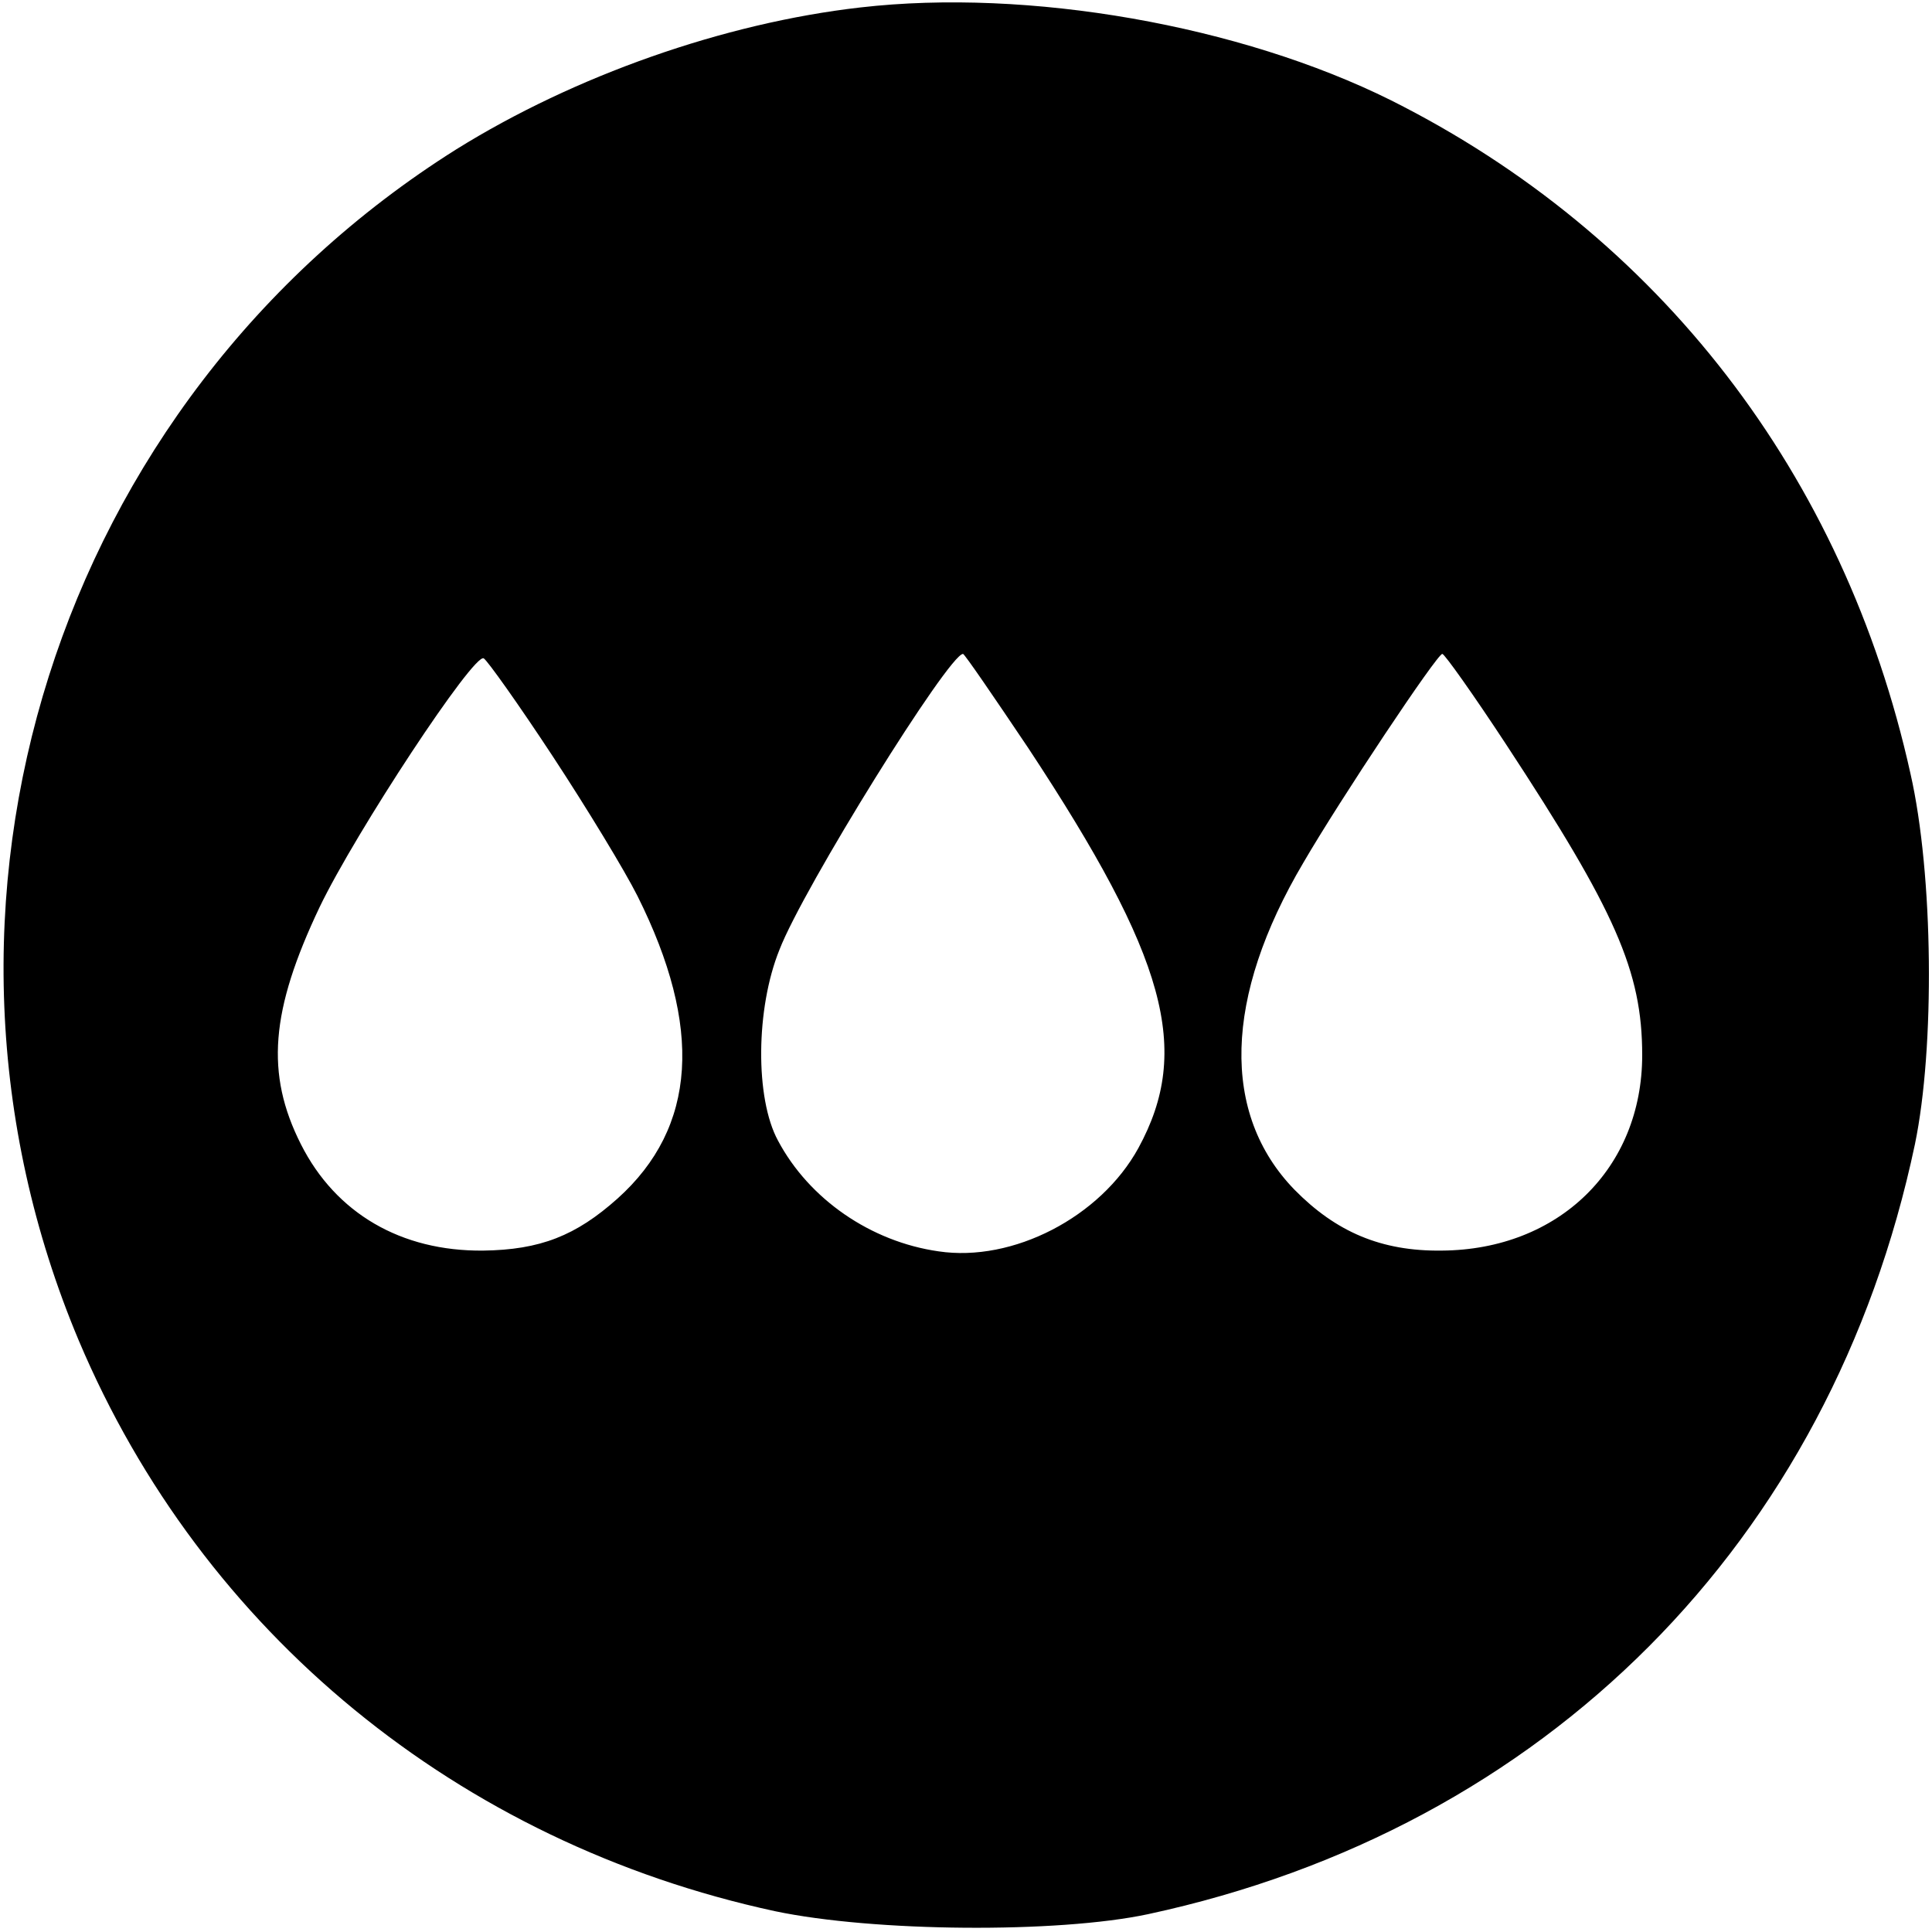 <?xml version="1.0" standalone="no"?>
<!DOCTYPE svg PUBLIC "-//W3C//DTD SVG 20010904//EN"
 "http://www.w3.org/TR/2001/REC-SVG-20010904/DTD/svg10.dtd">
<svg version="1.0" xmlns="http://www.w3.org/2000/svg"
 width="260pt" height="260pt" viewBox="0 0 260 260"
 preserveAspectRatio="xMidYMid meet">
<g transform="translate(0,260) scale(0.1,-0.1)"
fill="#000000" stroke="none">
<path d="M1158 2590 c-184 -21 -385 -92 -544 -191 -539 -339 -754 -1018 -508
-1603 166 -393 511 -676 937 -768 133 -28 380 -30 502 -4 535 115 919 501
1032 1036 27 130 25 363 -6 499 -89 402 -338 725 -699 906 -203 101 -488 151
-714 125z m-414 -1008 c46 -70 97 -154 114 -188 88 -176 80 -311 -27 -407 -56
-50 -104 -69 -181 -70 -110 -1 -198 50 -245 143 -48 95 -41 180 25 319 49 102
208 343 221 335 5 -3 47 -62 93 -132z m640 11 c186 -282 220 -406 148 -538
-51 -93 -169 -154 -269 -139 -91 13 -174 70 -216 149 -31 57 -30 178 2 257 32
83 228 398 247 398 2 0 41 -57 88 -127z m643 5 c147 -224 183 -305 183 -418 0
-152 -112 -262 -270 -263 -81 -1 -142 25 -198 82 -99 102 -95 259 12 440 50
86 180 281 187 281 3 0 42 -55 86 -122z"/>
</g>
</svg>
